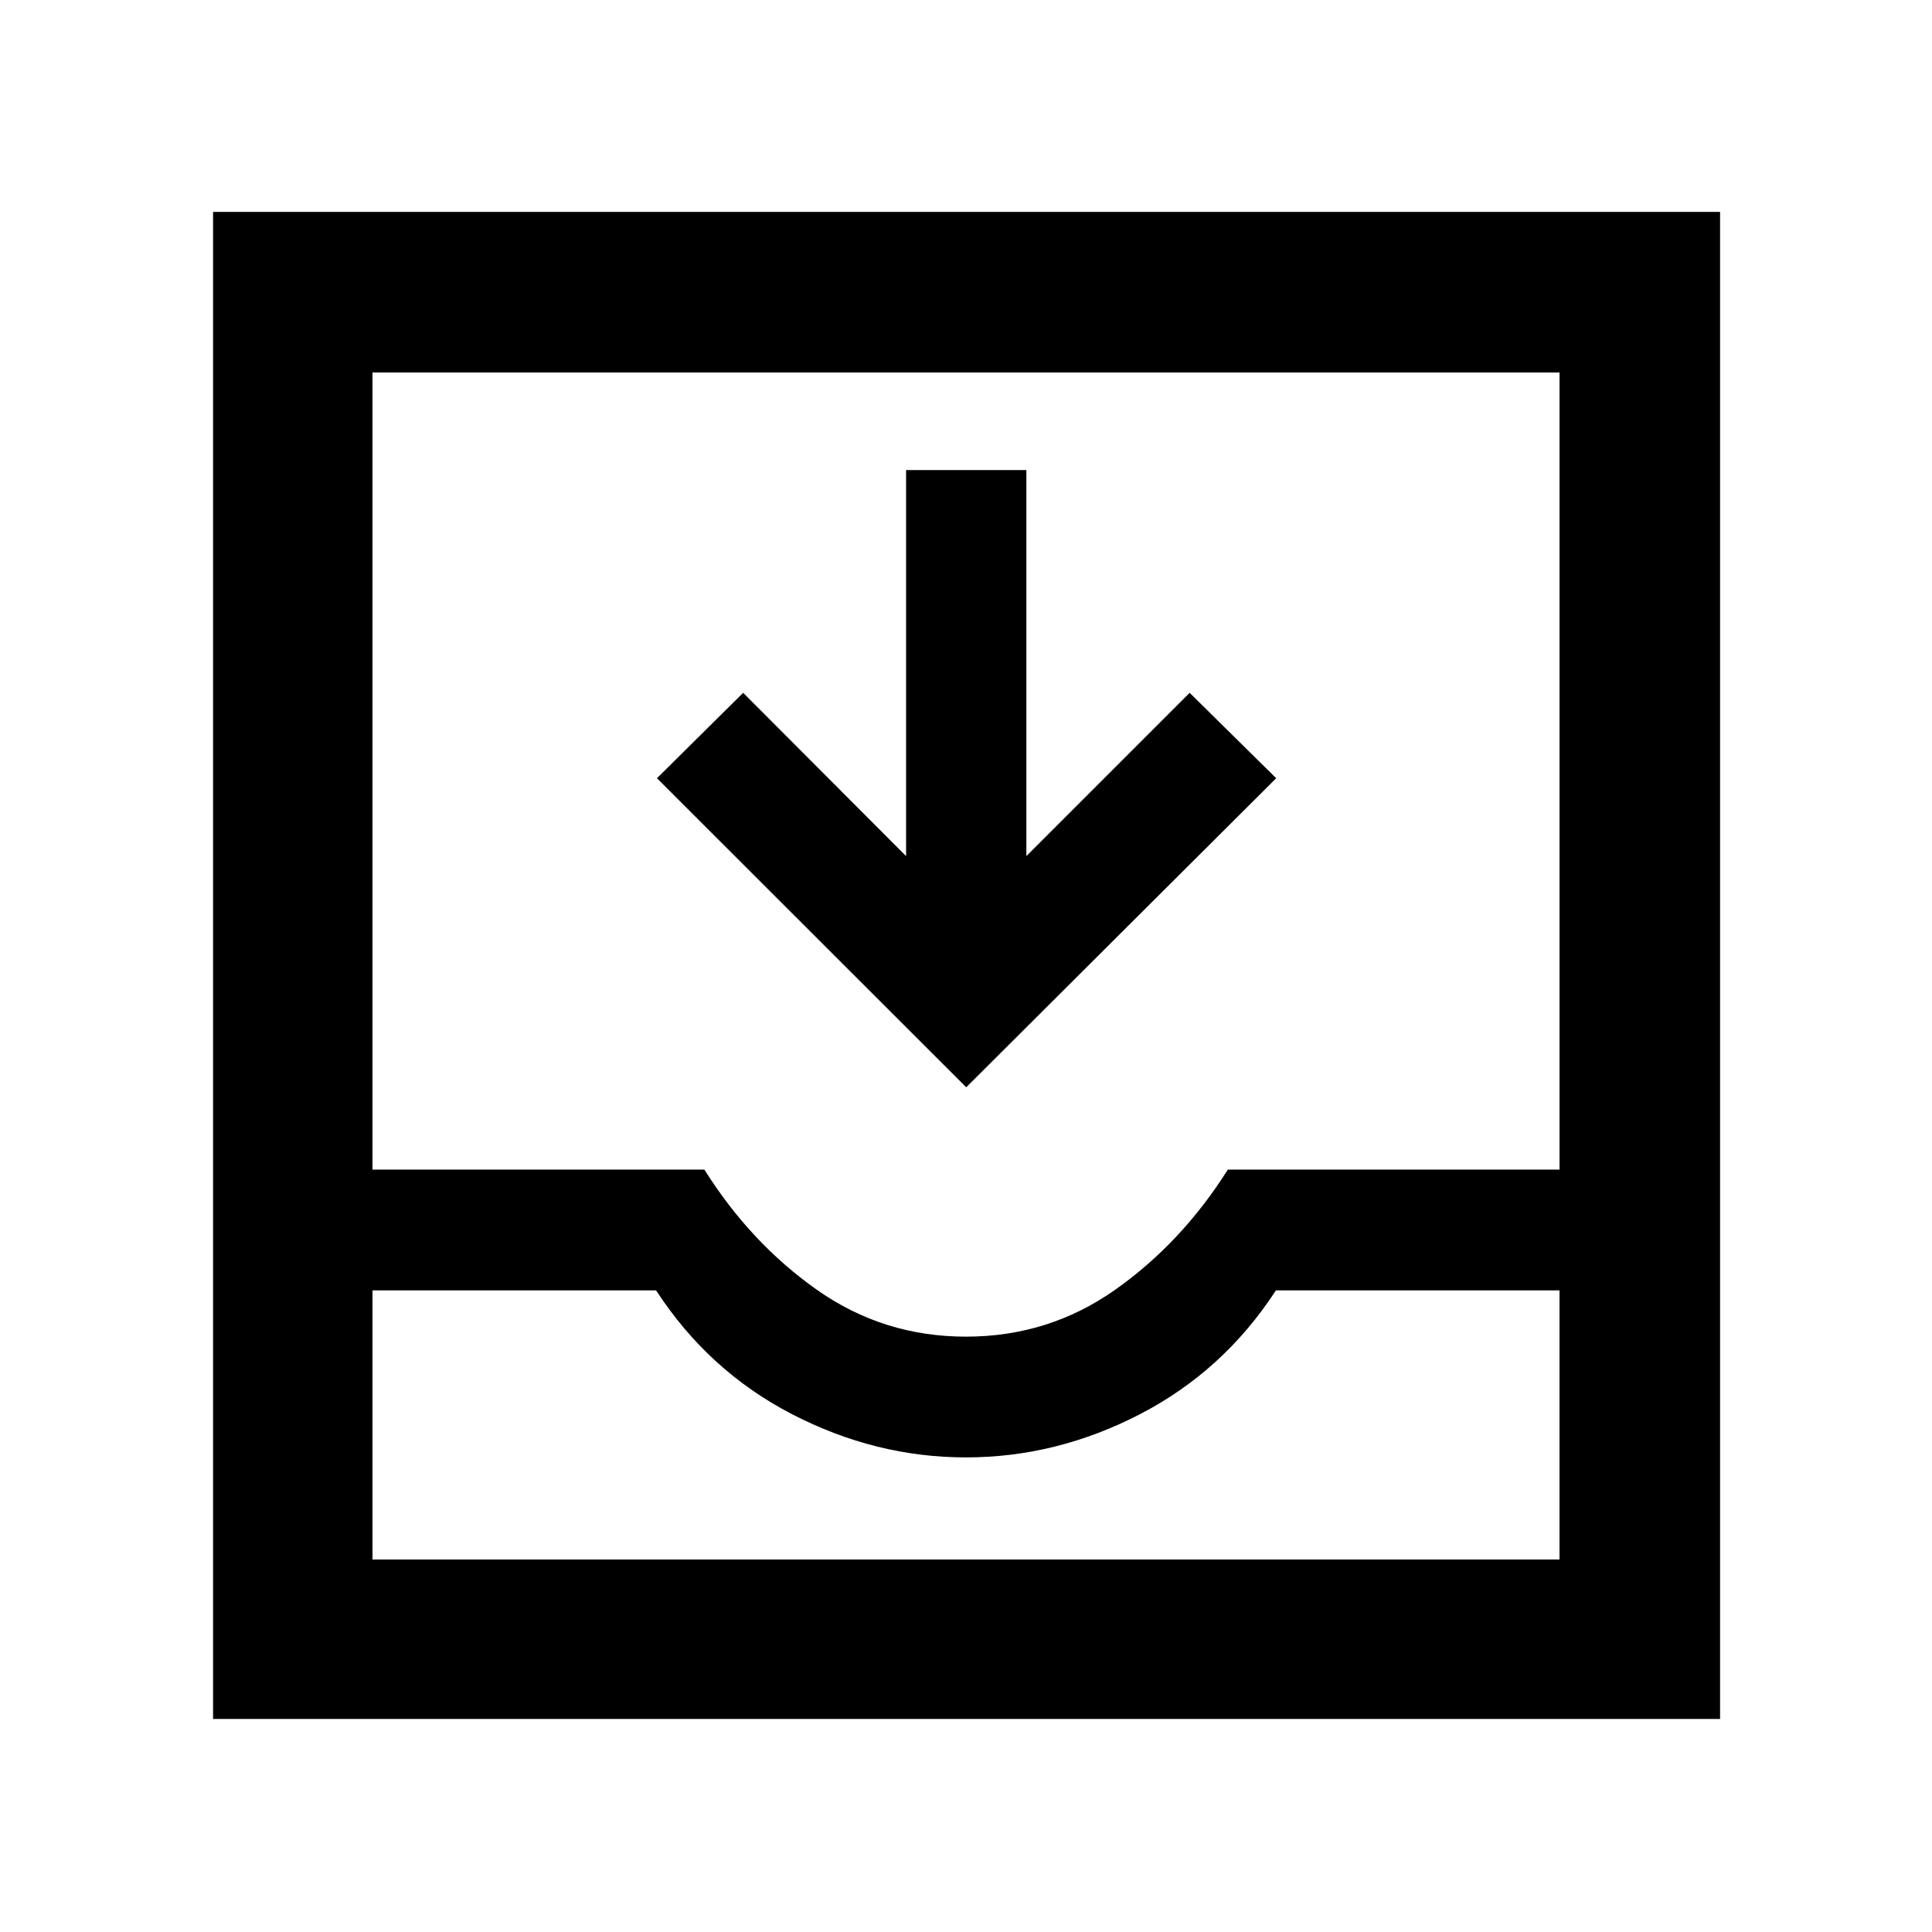 <svg xmlns="http://www.w3.org/2000/svg" width="48" height="48" viewBox="0 -960 960 960"><path d="M480.113-419.739 326.435-573.304l42.841-42.435 80.95 81.13v-191.826H510v191.826l81.13-81.13 43 42.435-154.017 153.565Zm-374.244 313.87v-748.827h748.827v748.827H105.869Zm79.218-79.218h589.826v-133.739H634q-26 40-67.5 61.5t-86.5 21.5q-45 0-86.5-21.5t-67.5-61.5H185.087v133.739ZM480-295.826q41 0 74-23.218 33-23.217 56.113-59.782h164.8v-396.087H185.087v396.087H350q23 36.565 56 59.782 33 23.218 74 23.218ZM185.087-185.087h589.826-589.826Z"/></svg>